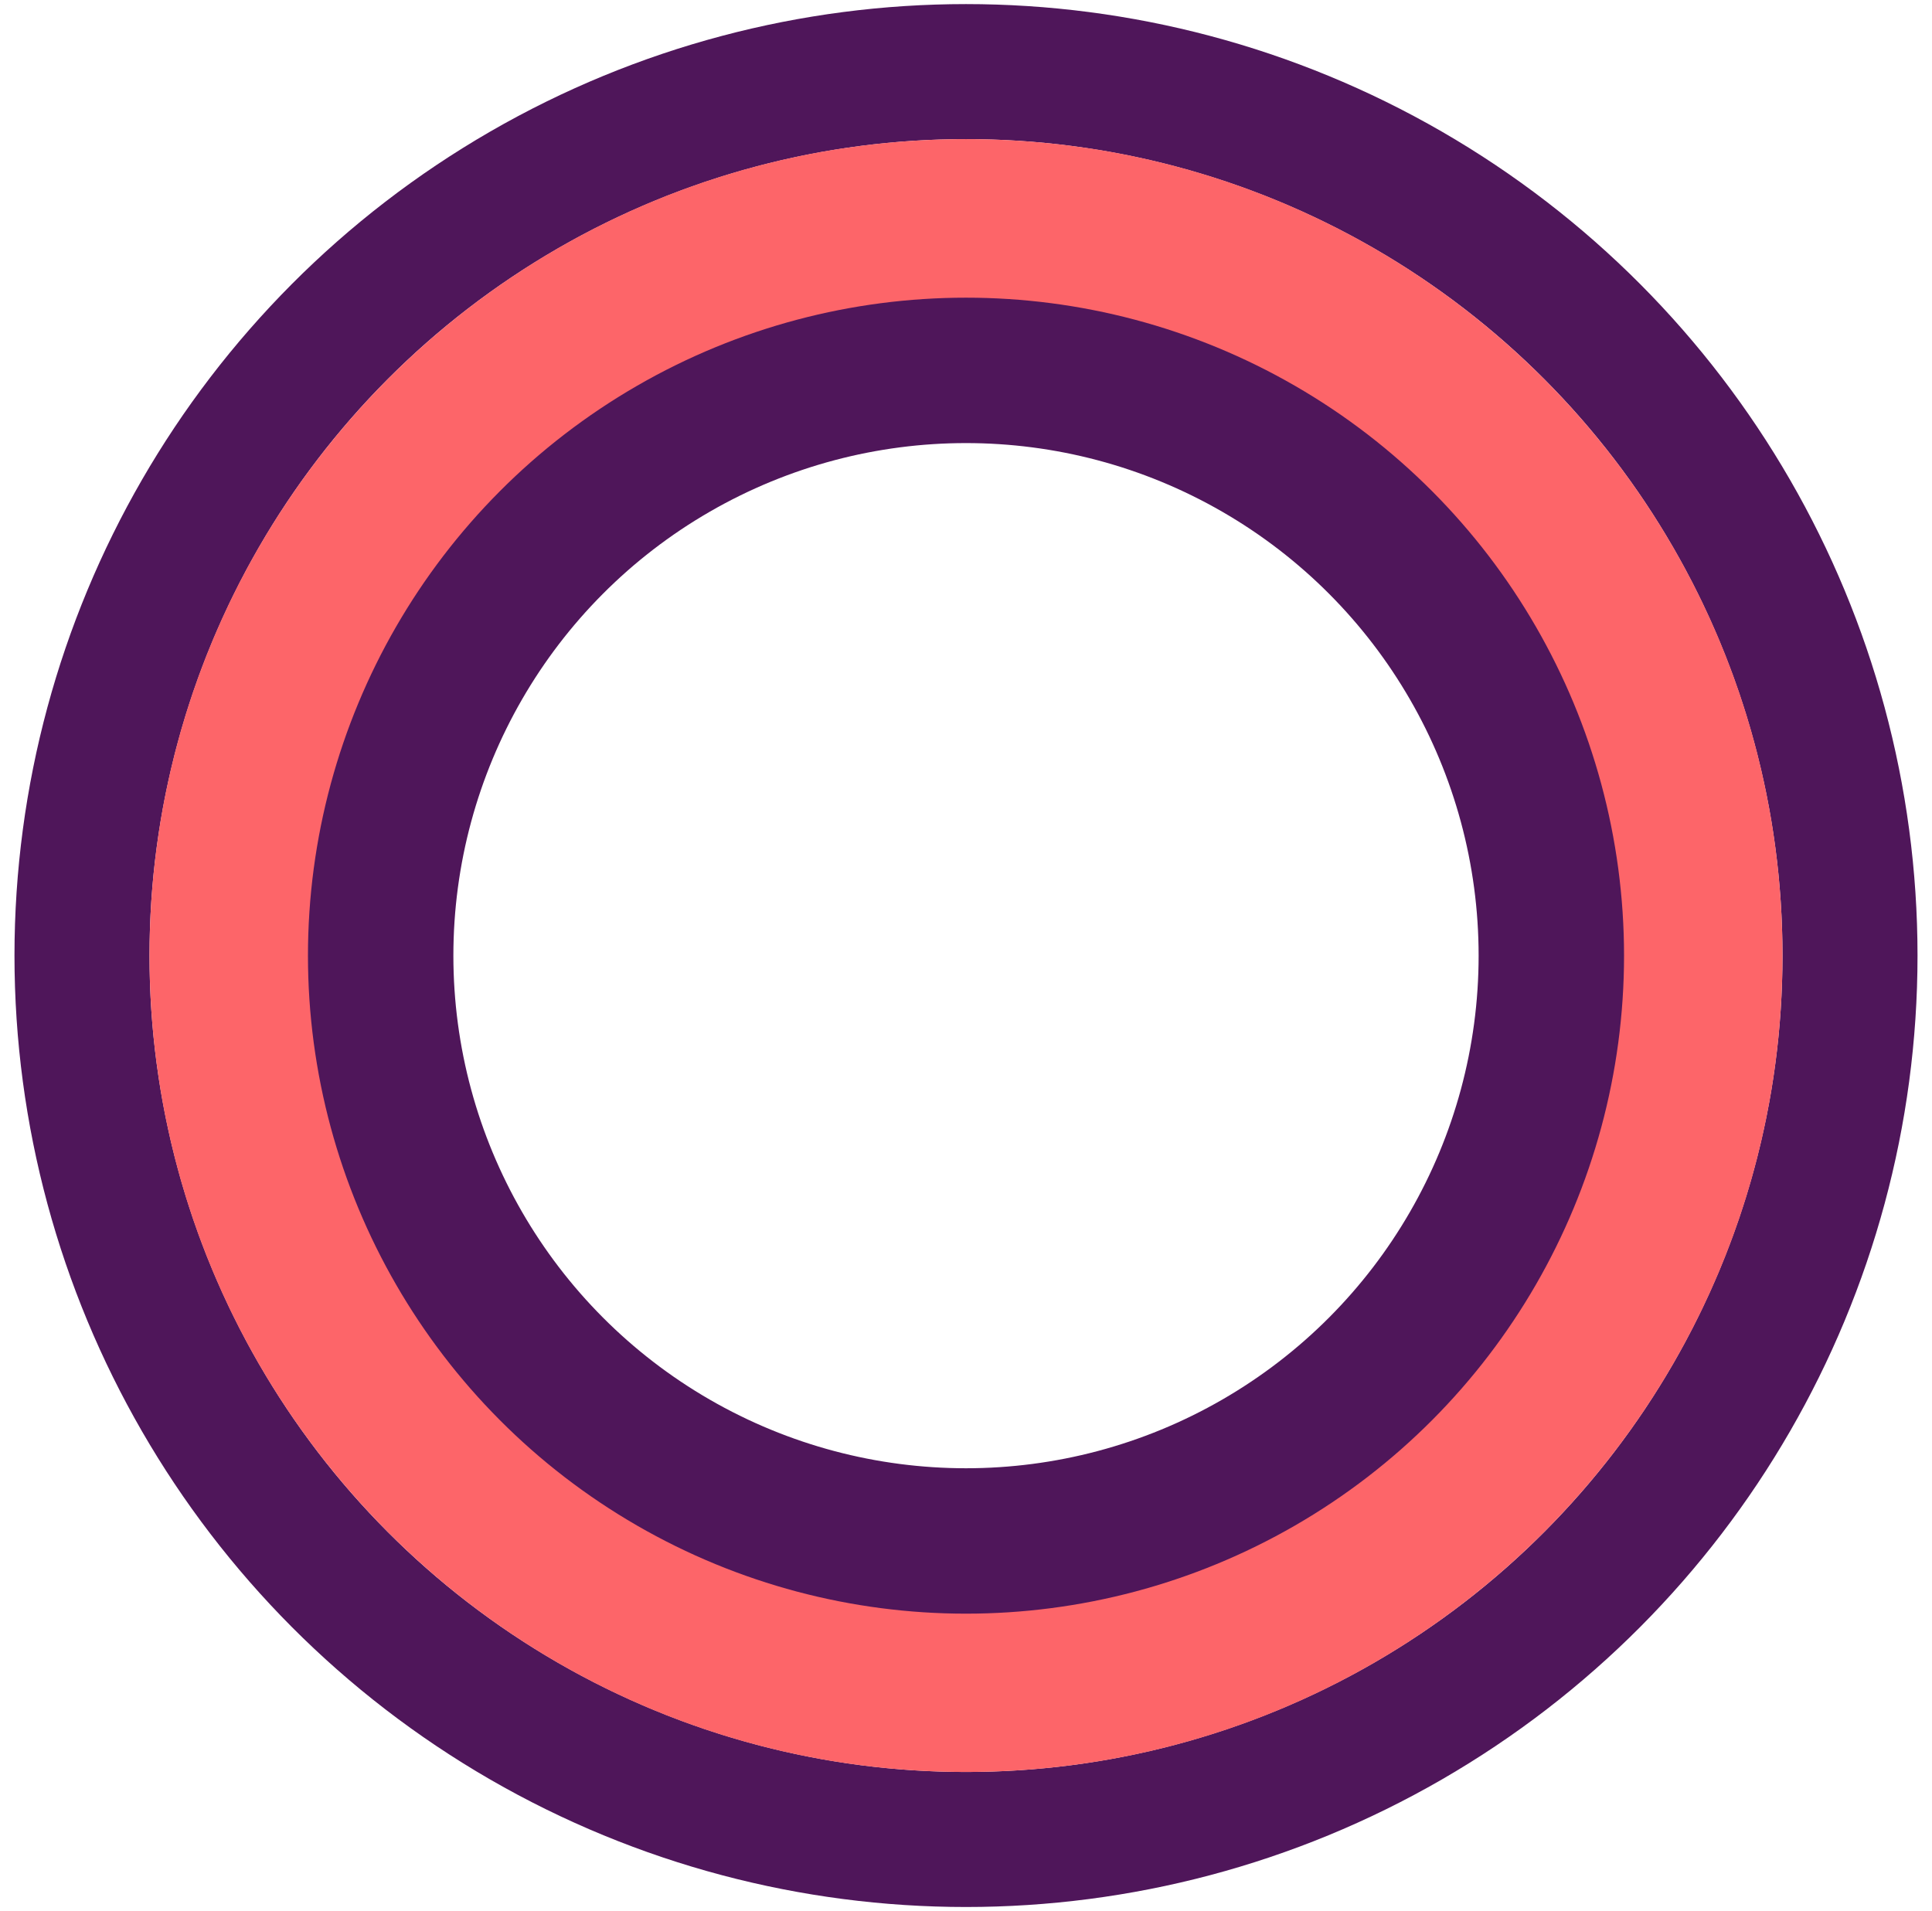 <svg viewBox="0 0 93 92" fill="none" xmlns="http://www.w3.org/2000/svg">
<circle cx="46.5" cy="46" r="42.553" stroke="#4F165A" stroke-width="6.5"/>
<path d="M81.803 46C81.803 65.498 65.998 81.303 46.5 81.303C27.003 81.303 11.197 65.498 11.197 46C11.197 26.503 27.003 10.697 46.5 10.697C65.998 10.697 81.803 26.503 81.803 46Z" stroke="#FD6569" stroke-width="8"/>
<circle cx="46.5" cy="46.006" r="28.176" stroke="#4F165A" stroke-width="7"/>
</svg>
